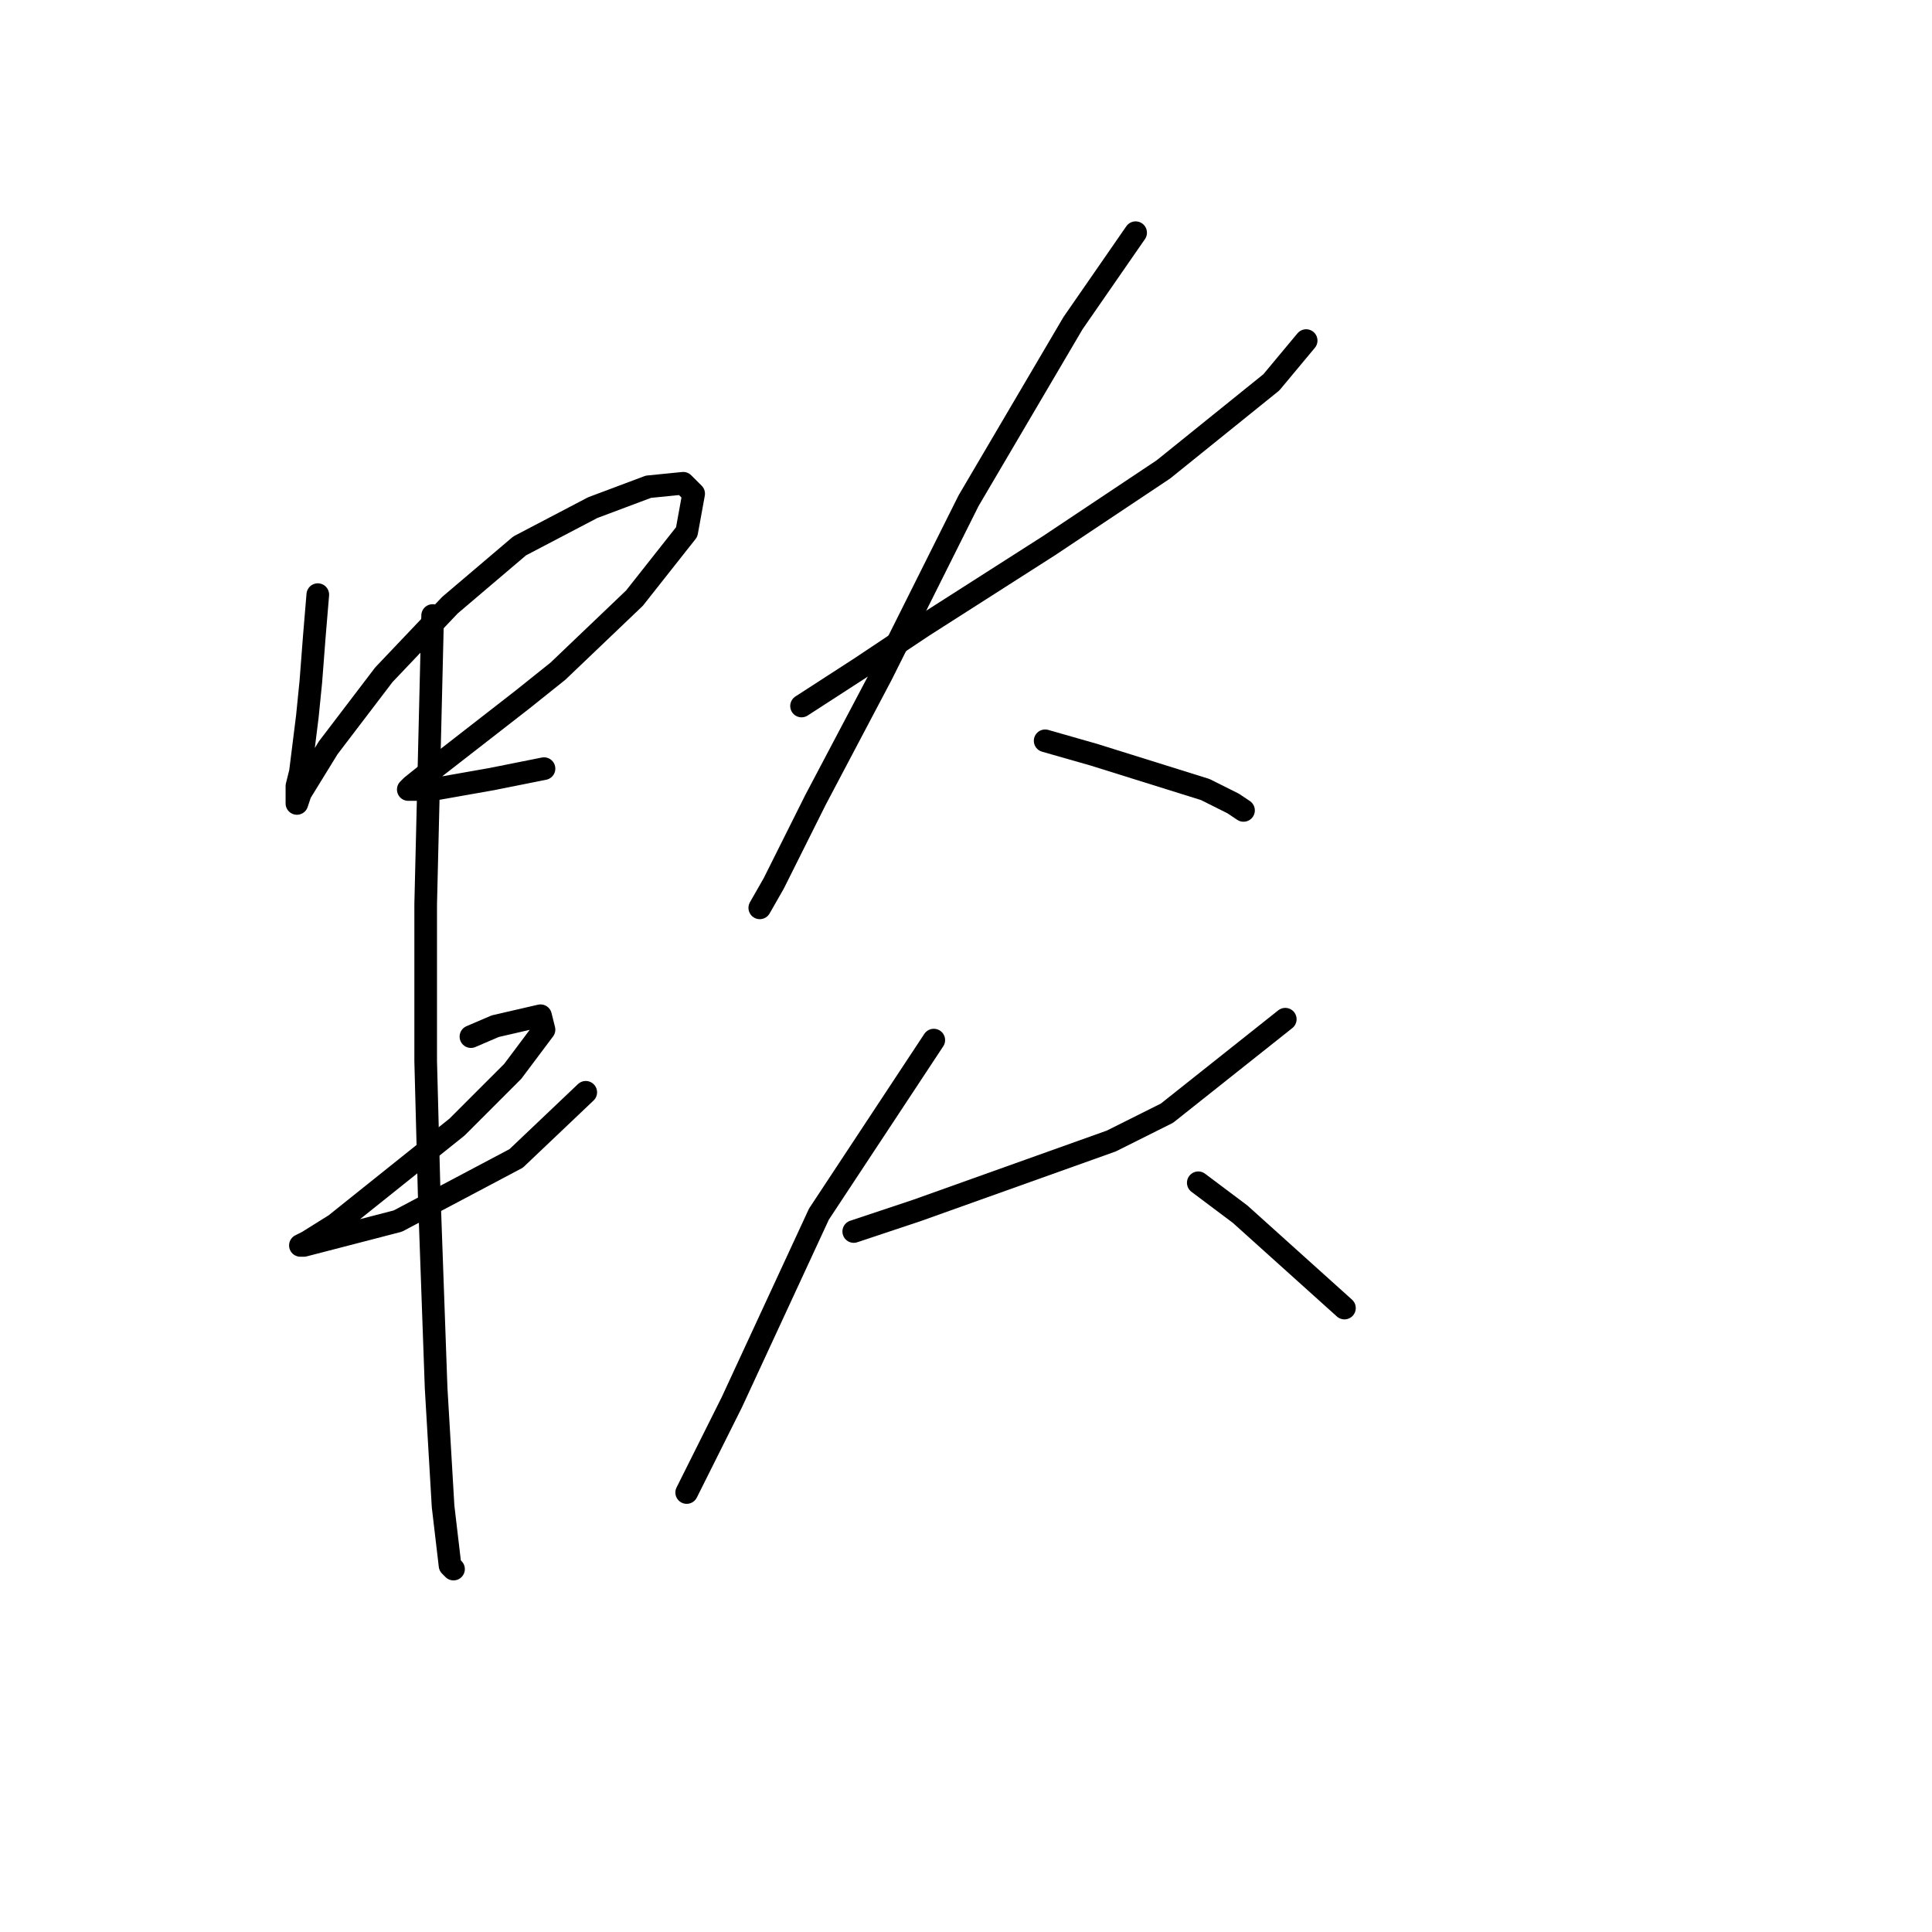 <?xml version="1.0" standalone="no"?>
    <svg width="256" height="256" xmlns="http://www.w3.org/2000/svg" version="1.1">
    <polyline stroke="black" stroke-width="3" stroke-linecap="round" fill="transparent" stroke-linejoin="round" points="42.11 78.792 41.649 84.326 41.188 90.321 40.726 94.932 39.804 102.31 39.343 104.155 39.343 106.46 39.804 105.077 43.493 99.082 50.872 89.398 59.633 80.176 68.856 72.336 78.54 67.264 85.918 64.497 90.529 64.036 91.913 65.419 90.99 70.492 84.073 79.253 73.928 88.937 69.317 92.626 56.866 102.31 54.561 104.155 54.099 104.616 57.327 104.616 65.167 103.232 72.084 101.849 72.084 101.849 " />
        <polyline stroke="black" stroke-width="3" stroke-linecap="round" fill="transparent" stroke-linejoin="round" points="62.4 137.357 65.628 135.973 71.623 134.59 72.084 136.434 67.934 141.968 60.555 149.346 44.416 162.258 40.726 164.564 39.804 165.025 40.265 165.025 52.716 161.797 68.395 153.496 77.617 144.735 77.617 144.735 " />
        <polyline stroke="black" stroke-width="3" stroke-linecap="round" fill="transparent" stroke-linejoin="round" points="57.327 81.559 56.405 119.833 56.405 140.585 56.866 158.108 57.789 183.932 58.711 199.61 59.633 207.45 60.094 207.911 60.094 207.911 " />
        <polyline stroke="black" stroke-width="3" stroke-linecap="round" fill="transparent" stroke-linejoin="round" points="106.208 93.549 114.047 88.476 122.348 82.942 138.949 72.336 154.166 62.191 168.462 50.663 173.073 45.129 173.073 45.129 " />
        <polyline stroke="black" stroke-width="3" stroke-linecap="round" fill="transparent" stroke-linejoin="round" points="150.477 30.834 142.177 42.823 128.343 66.341 116.814 89.398 108.053 105.999 102.519 117.067 100.674 120.295 100.674 120.295 " />
        <polyline stroke="black" stroke-width="3" stroke-linecap="round" fill="transparent" stroke-linejoin="round" points="138.488 98.16 144.944 100.004 159.7 104.616 163.389 106.46 164.773 107.383 164.773 107.383 " />
        <polyline stroke="black" stroke-width="3" stroke-linecap="round" fill="transparent" stroke-linejoin="round" points="113.125 163.18 121.426 160.414 147.249 151.191 154.628 147.502 170.306 135.051 170.306 135.051 " />
        <polyline stroke="black" stroke-width="3" stroke-linecap="round" fill="transparent" stroke-linejoin="round" points="123.731 137.818 108.514 160.875 96.985 185.776 94.218 191.31 90.99 197.766 90.99 197.766 " />
        <polyline stroke="black" stroke-width="3" stroke-linecap="round" fill="transparent" stroke-linejoin="round" points="158.778 156.724 164.311 160.875 178.146 173.325 178.146 173.325 " />
        </svg>